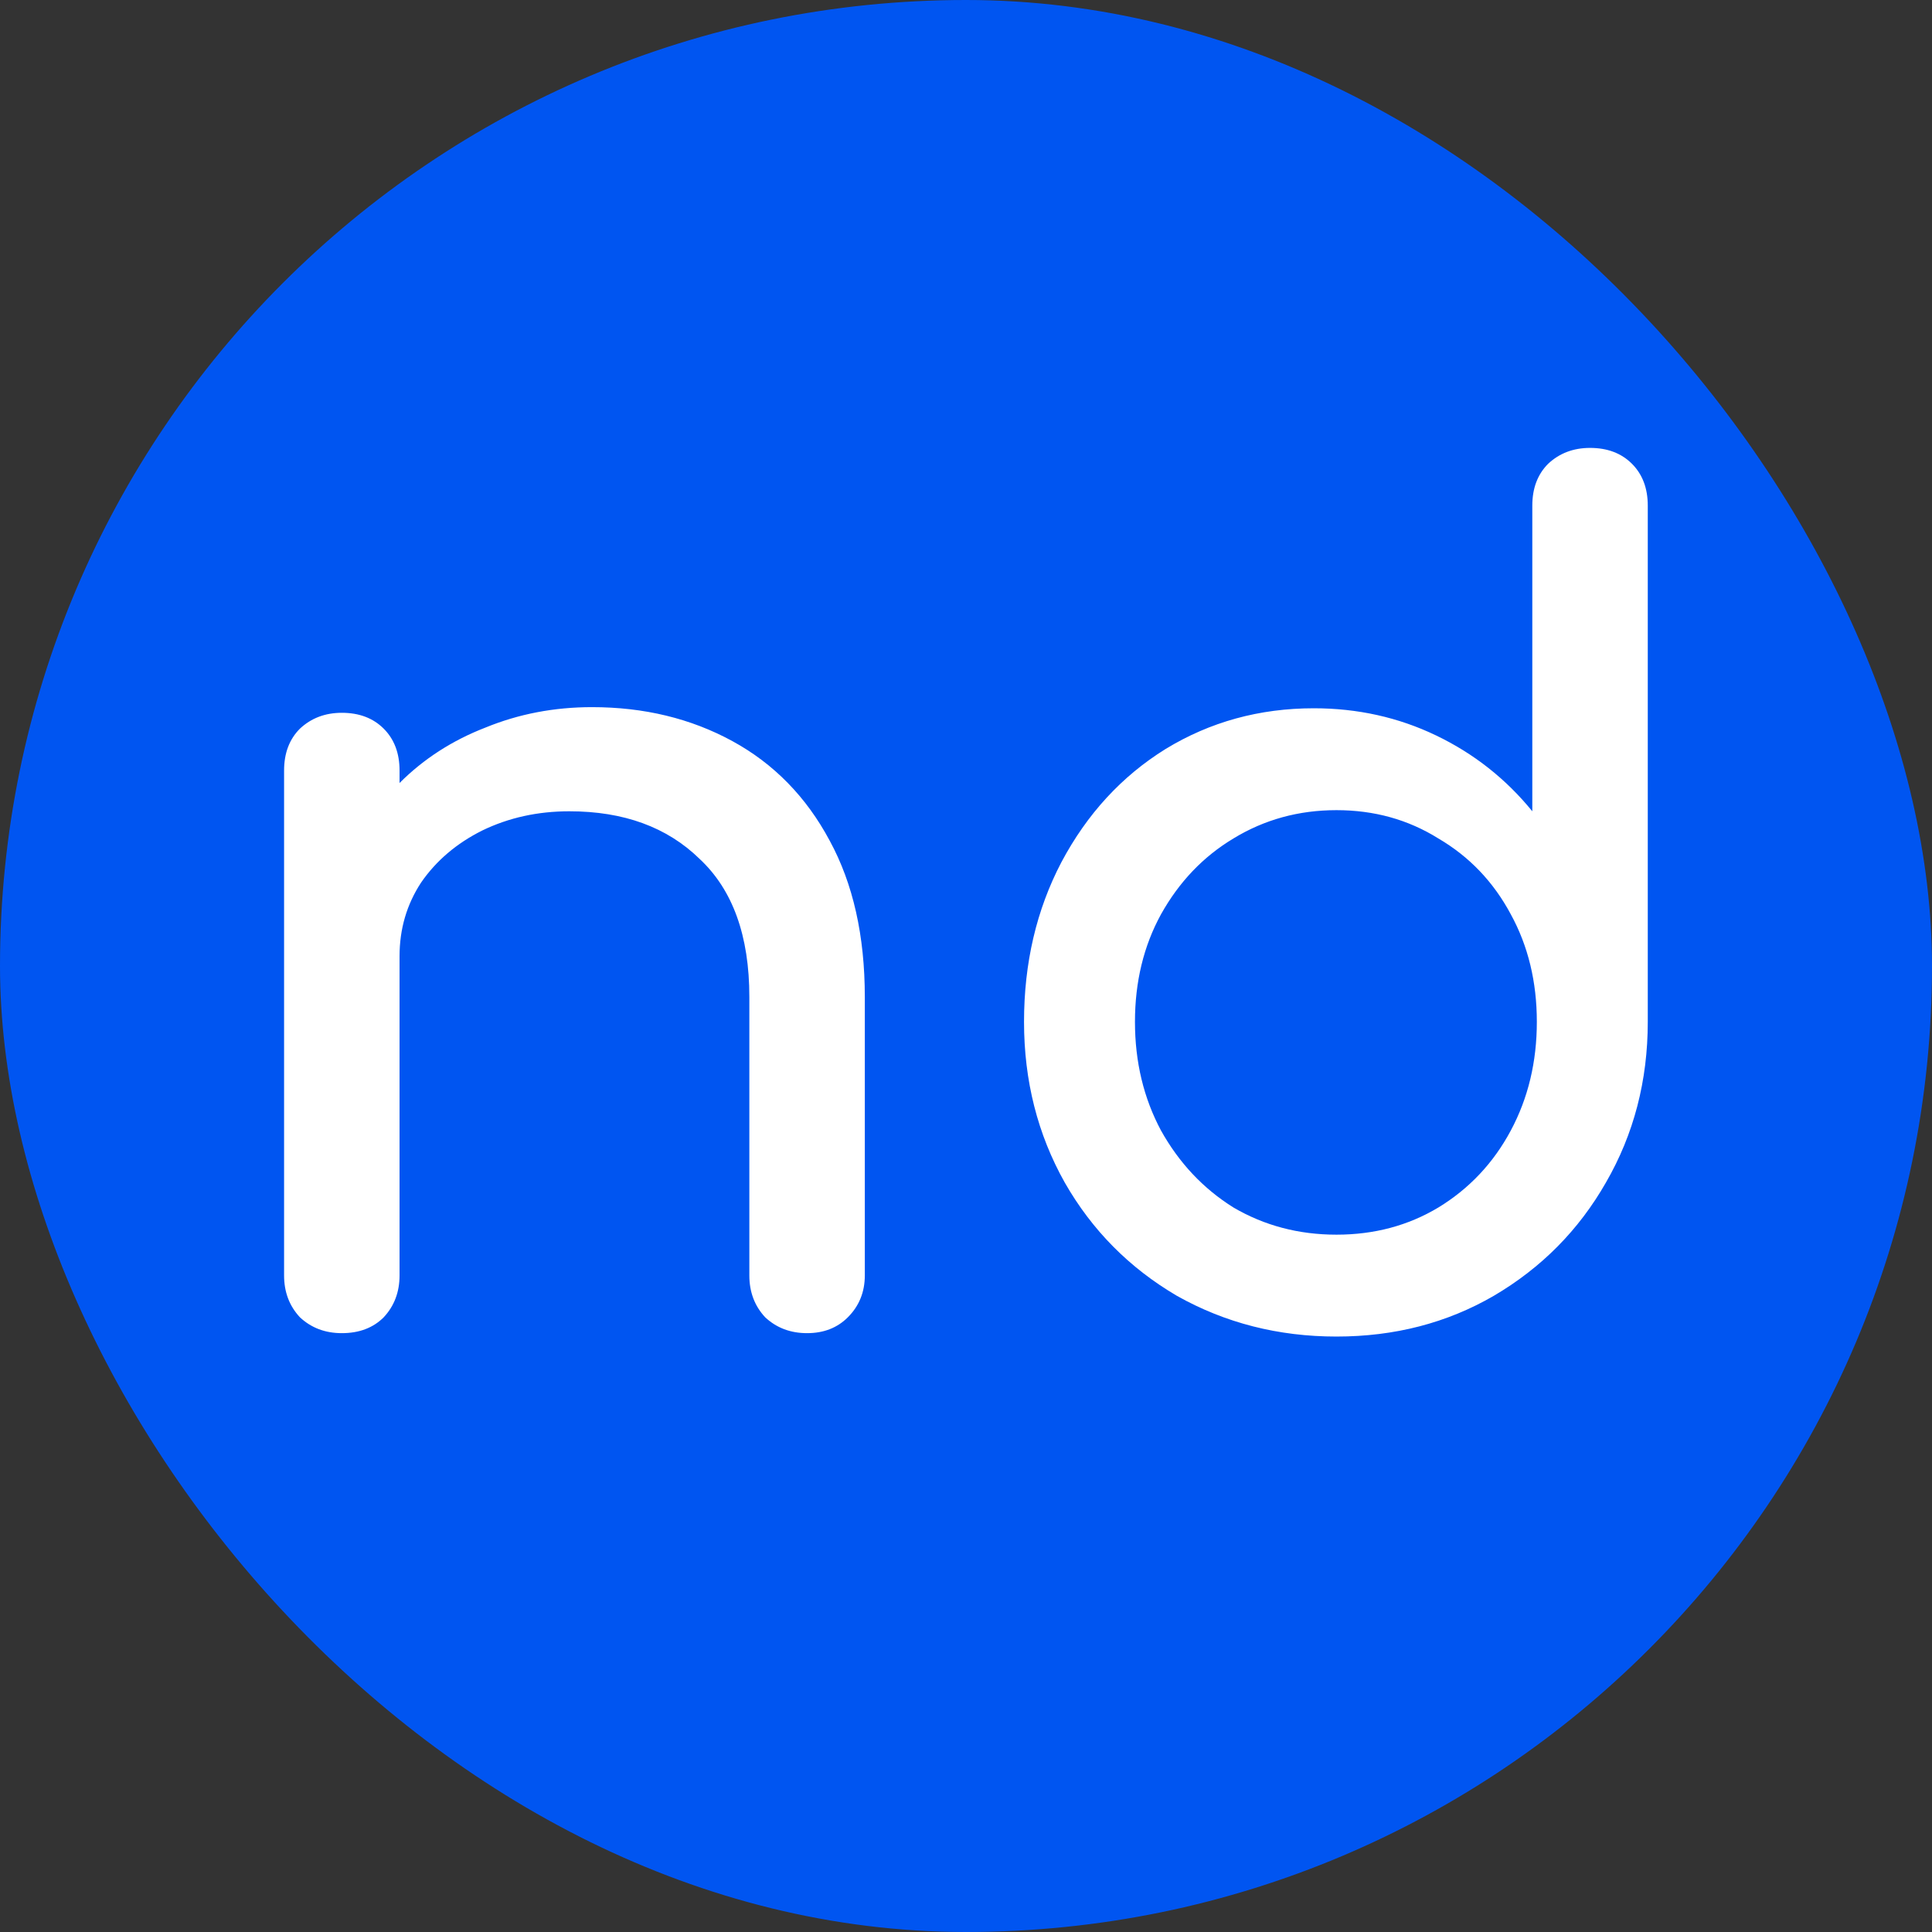<svg width="1024" height="1024" viewBox="0 0 1024 1024" fill="none" xmlns="http://www.w3.org/2000/svg">
<rect x="0" y="0" width="1024" height="1024" fill="#333333" stroke="none"/>
<rect width="1024" height="1024" rx="512" fill="#0055F1"/>
<path d="M313.77 374.8C341.37 374.8 366.17 380.8 388.17 392.8C410.17 404.8 427.37 422.4 439.77 445.6C452.17 468.4 458.37 496 458.37 528.4V676C458.37 684.8 455.37 692.2 449.37 698.2C443.77 703.8 436.57 706.6 427.77 706.6C418.97 706.6 411.57 703.8 405.57 698.2C399.97 692.2 397.17 684.8 397.17 676V528.4C397.17 496 388.37 471.6 370.77 455.2C353.57 438.4 330.57 430 301.77 430C284.97 430 269.57 433.4 255.57 440.2C241.97 447 231.17 456.2 223.17 467.8C215.57 479.4 211.77 492.4 211.77 506.8V676C211.77 684.8 208.97 692.2 203.37 698.2C197.77 703.8 190.37 706.6 181.17 706.6C172.37 706.6 164.97 703.8 158.97 698.2C153.37 692.2 150.57 684.8 150.57 676V408.4C150.57 399.2 153.37 391.8 158.97 386.2C164.97 380.6 172.37 377.8 181.17 377.8C190.37 377.8 197.77 380.6 203.37 386.2C208.97 391.8 211.77 399.2 211.77 408.4V415C224.57 402.2 239.77 392.4 257.37 385.6C274.97 378.4 293.77 374.8 313.77 374.8ZM842.755 237.4C851.955 237.4 859.355 240.2 864.955 245.8C870.555 251.4 873.355 258.8 873.355 268V541.6C873.355 572.8 865.955 601.2 851.155 626.8C836.755 652 816.955 672 791.755 686.8C766.955 701.2 739.155 708.4 708.355 708.4C677.555 708.4 649.355 701.2 623.755 686.8C598.555 672 578.755 652 564.355 626.8C549.955 601.2 542.755 572.8 542.755 541.6C542.755 510.4 549.355 482.2 562.555 457C576.155 431.4 594.555 411.4 617.755 397C641.355 382.6 667.555 375.4 696.355 375.4C719.555 375.4 741.155 380.2 761.155 389.8C781.155 399.4 798.155 412.8 812.155 430V268C812.155 258.8 814.955 251.4 820.555 245.8C826.555 240.2 833.955 237.4 842.755 237.4ZM708.355 654.4C728.355 654.4 746.355 649.6 762.355 640C778.755 630 791.555 616.4 800.755 599.2C809.955 582 814.555 562.8 814.555 541.6C814.555 520.4 809.955 501.4 800.755 484.6C791.555 467.4 778.755 454 762.355 444.4C746.355 434.4 728.355 429.4 708.355 429.4C688.355 429.4 670.155 434.4 653.755 444.4C637.755 454 624.955 467.4 615.355 484.6C606.155 501.4 601.555 520.4 601.555 541.6C601.555 562.8 606.155 582 615.355 599.2C624.955 616.4 637.755 630 653.755 640C670.155 649.6 688.355 654.4 708.355 654.4Z" fill="white"/>
</svg>
